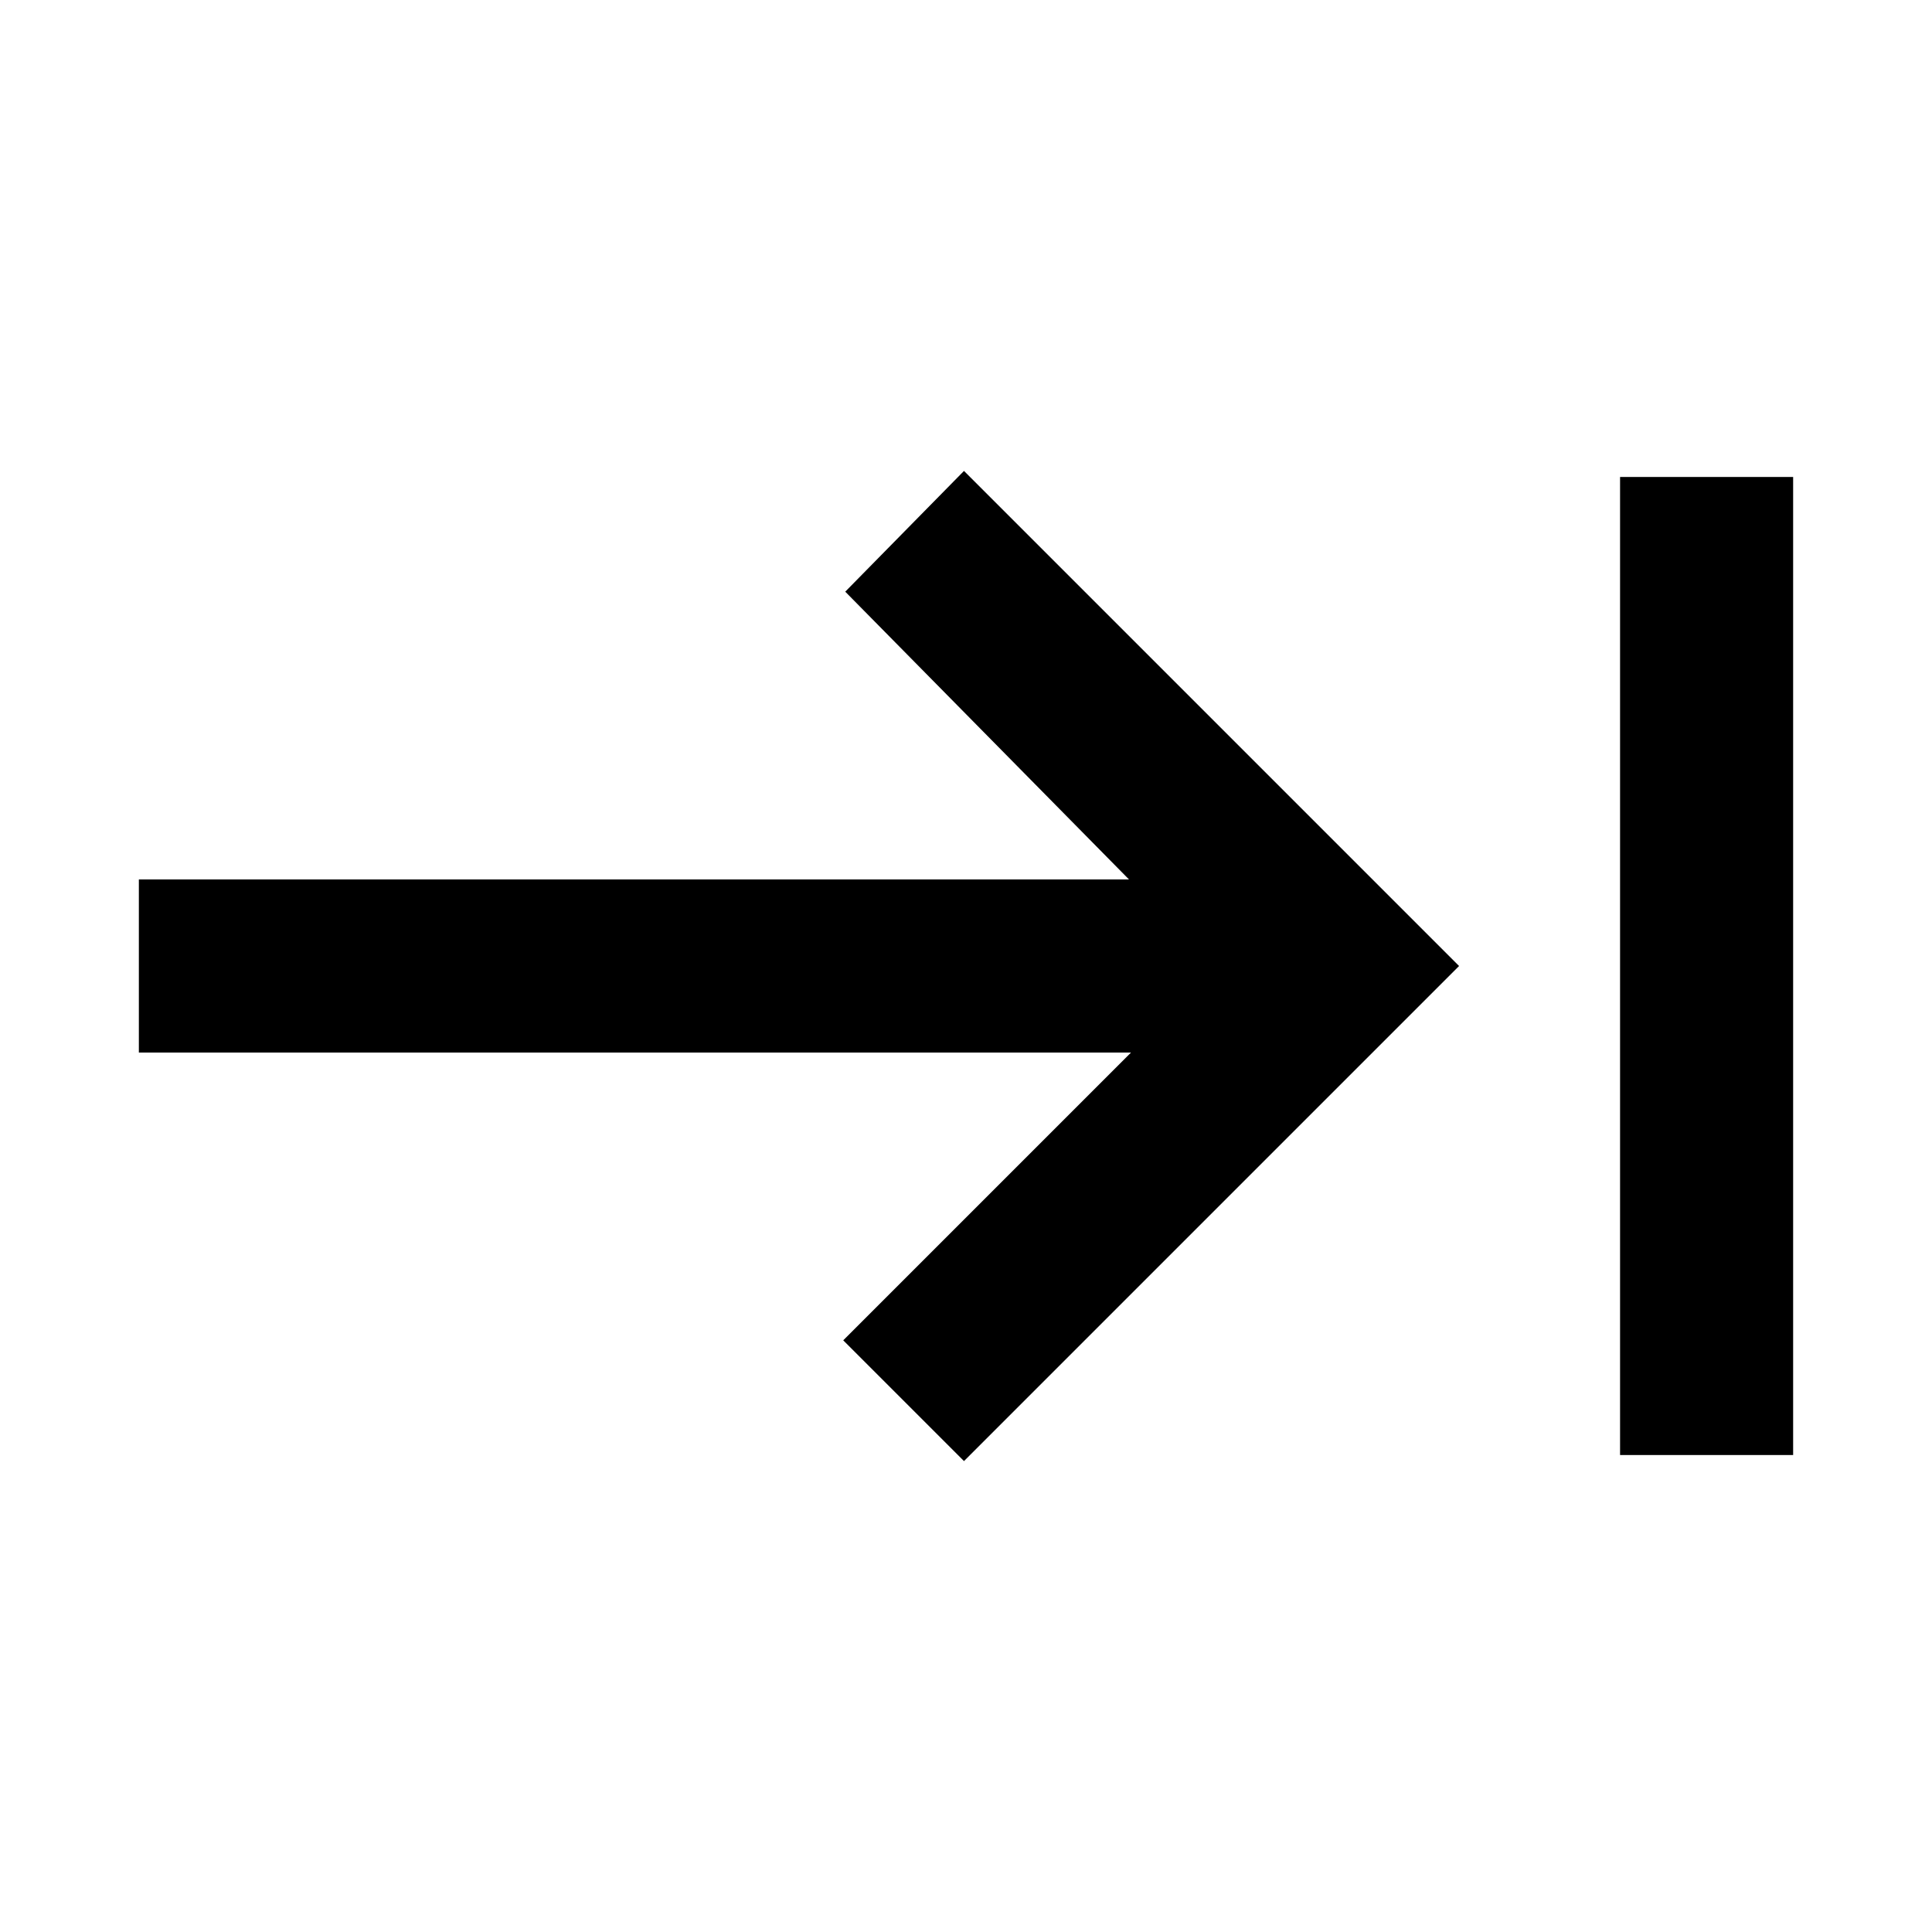 <svg xmlns="http://www.w3.org/2000/svg" height="24" width="24"><path d="M11.975 18.15 10.475 16.65 14.05 13.075H1.725V10.925H14.025L10.5 7.35L11.975 5.85L18.125 12ZM20.125 18.075V5.925H22.275V18.075Z"/></svg>